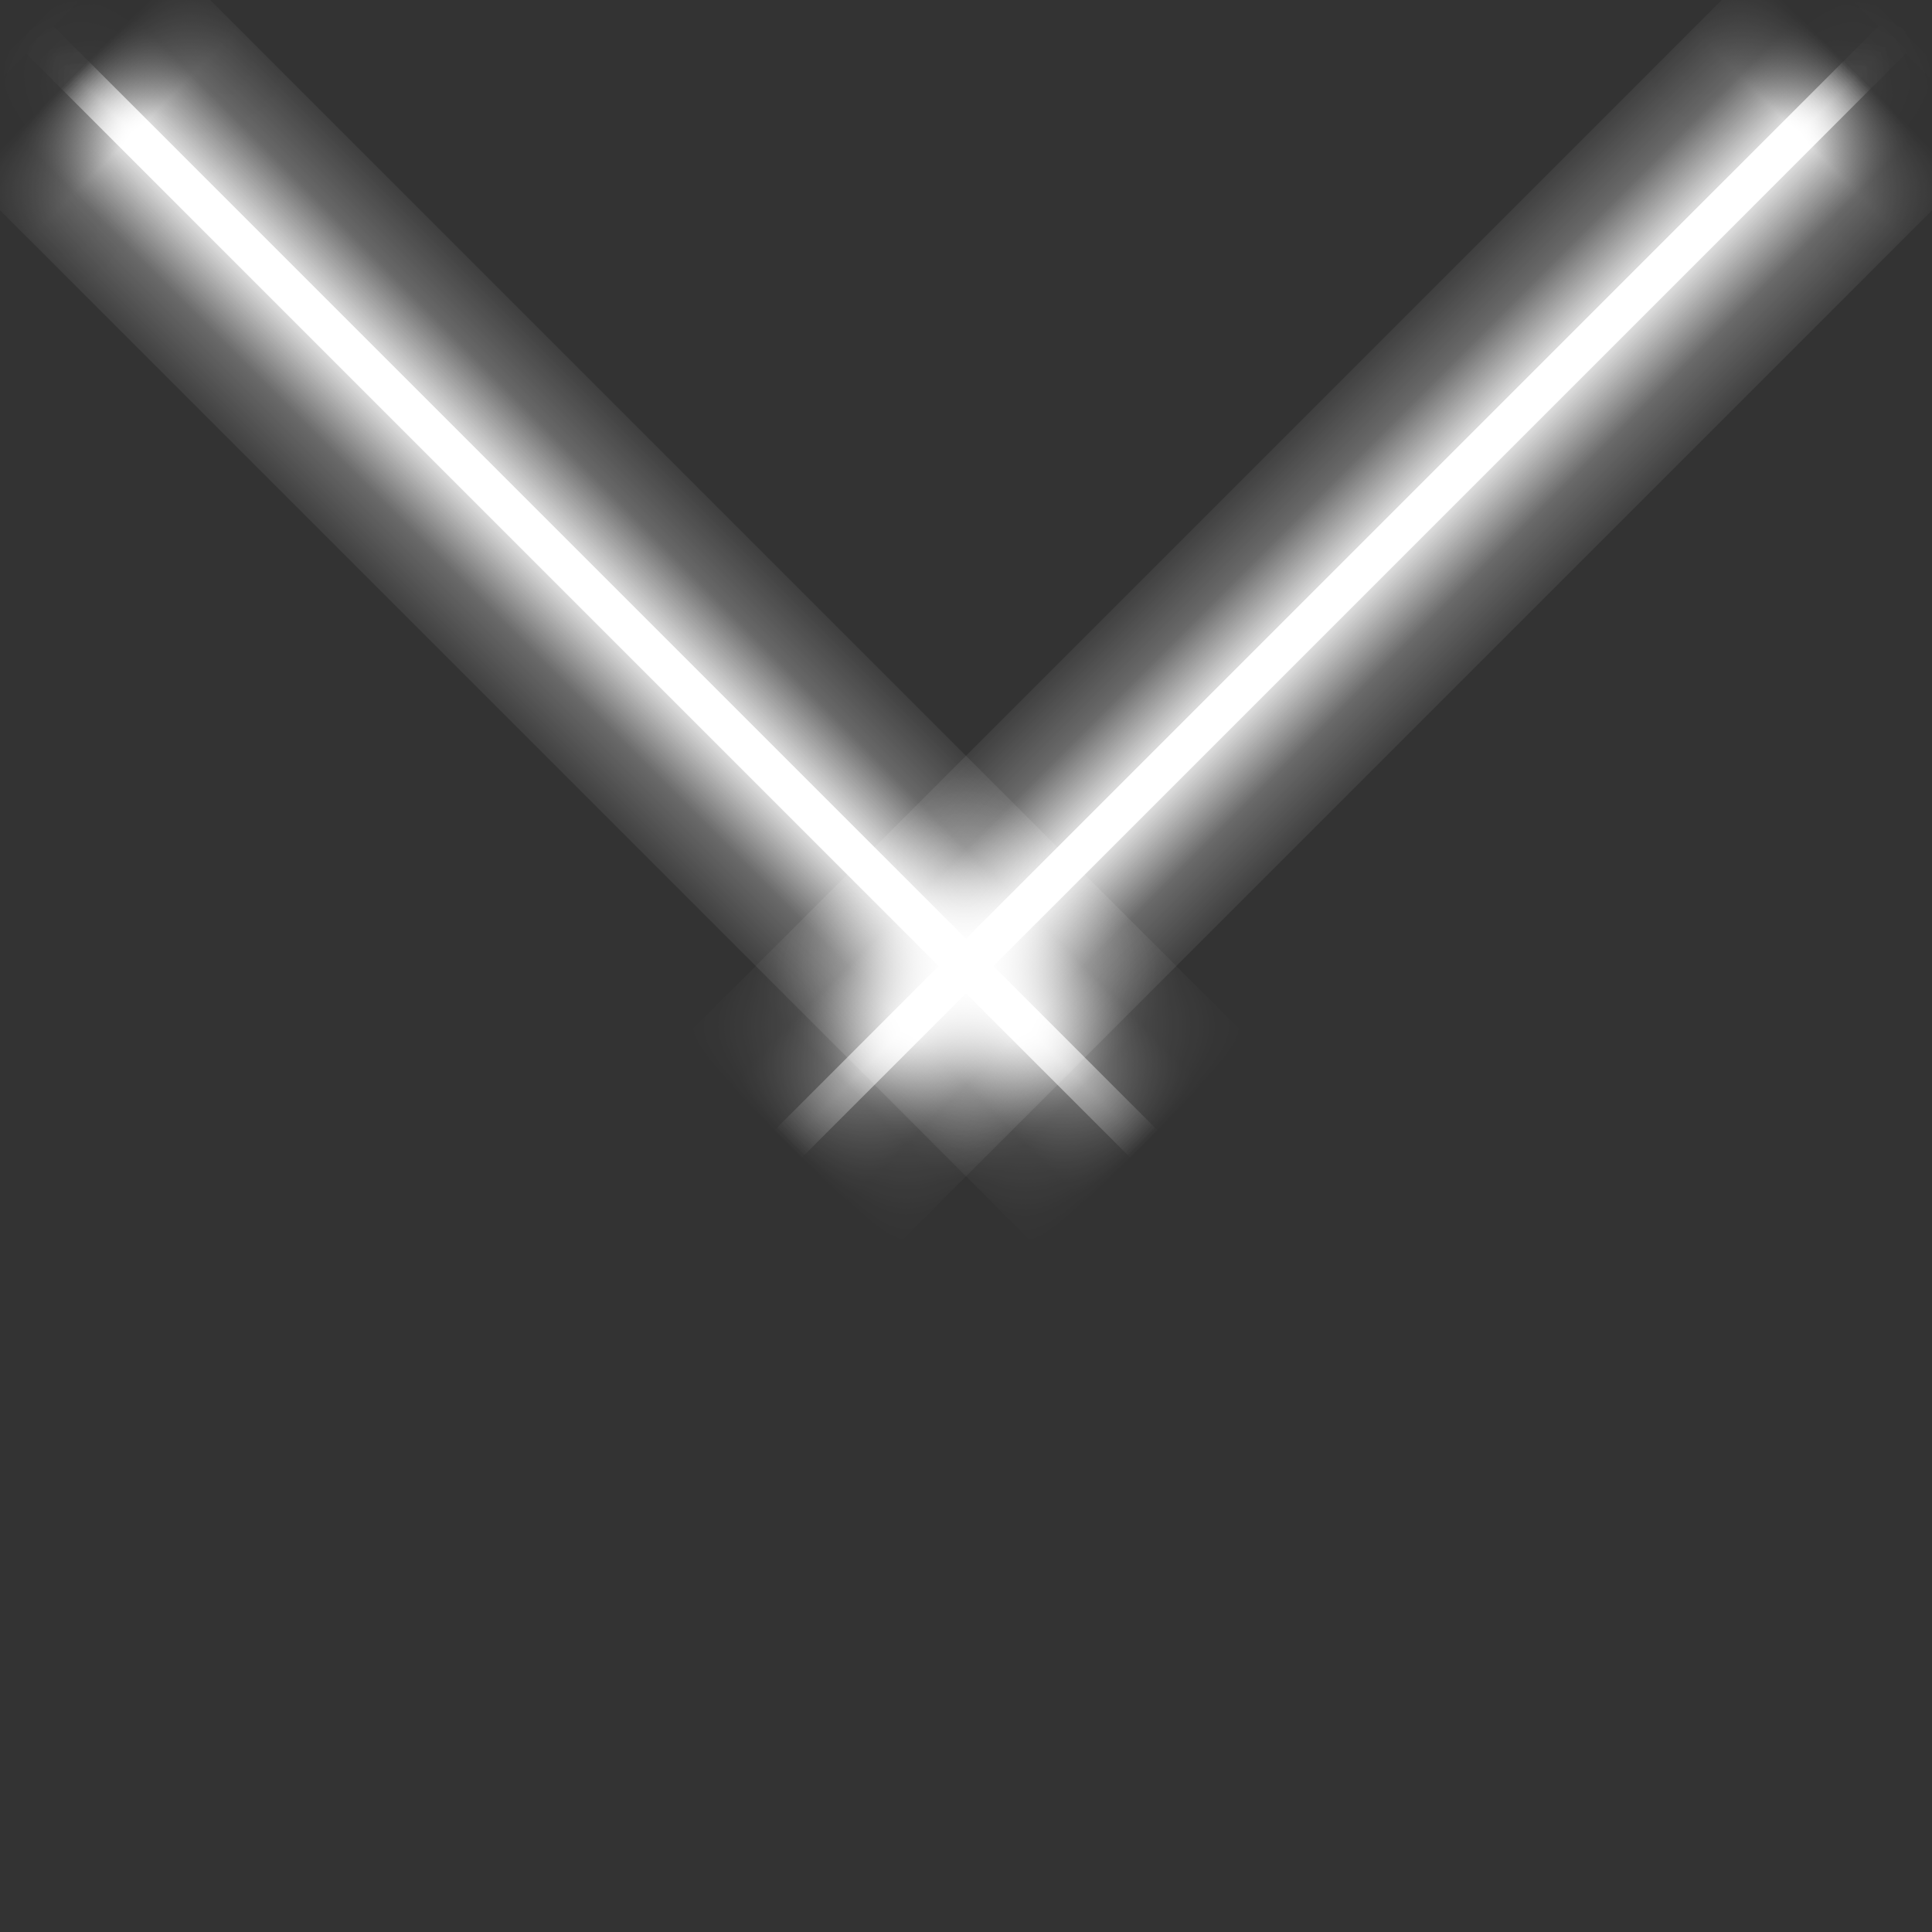 <svg width="23" height="23" viewBox="0 0 23 23" xmlns="http://www.w3.org/2000/svg" xmlns:xlink="http://www.w3.org/1999/xlink"><rect x="0" y="0" width="23" height="23" fill="#333333" stroke="none"/><title>Group 3</title><defs><path d="M15.5 30.07c8.047 0 14.57-6.523 14.57-14.57S23.547.93 15.5.93.93 7.453.93 15.5 7.453 30.07 15.5 30.07z" id="e"/><path id="a" d="M-1.09-1.09h17.36v17.36H-1.09z"/><mask id="g" x="0" y="0" width="17.36" height="17.36" fill="#fff"><use xlink:href="#a"/></mask><path id="b" d="M14.73-1.09h17.36v17.36H14.73z"/><mask id="h" x="0" y="0" width="17.36" height="17.36" fill="#fff"><use xlink:href="#b"/></mask><path id="c" d="M-1.09 14.73h17.36v17.36H-1.09z"/><mask id="i" x="0" y="0" width="17.36" height="17.36" fill="#fff"><use xlink:href="#c"/></mask><path id="d" d="M14.73 14.73h17.36v17.36H14.73z"/><mask id="j" x="0" y="0" width="17.36" height="17.36" fill="#fff"><use xlink:href="#d"/></mask></defs><g transform="rotate(45 18.328 8.672)" fill="none" fill-rule="evenodd"><mask id="f" fill="#fff"><use xlink:href="#e"/></mask><g mask="url(#f)" stroke-width="2" stroke="#FFF"><use mask="url(#g)" xlink:href="#a"/></g><g mask="url(#f)" stroke-width="2" stroke="#FFF"><use mask="url(#h)" xlink:href="#b"/></g><g mask="url(#f)" stroke-width="2" stroke="#FFF"><use mask="url(#i)" xlink:href="#c"/></g><g mask="url(#f)" stroke-width="2" stroke="#FFF"><use mask="url(#j)" xlink:href="#d"/></g></g></svg>